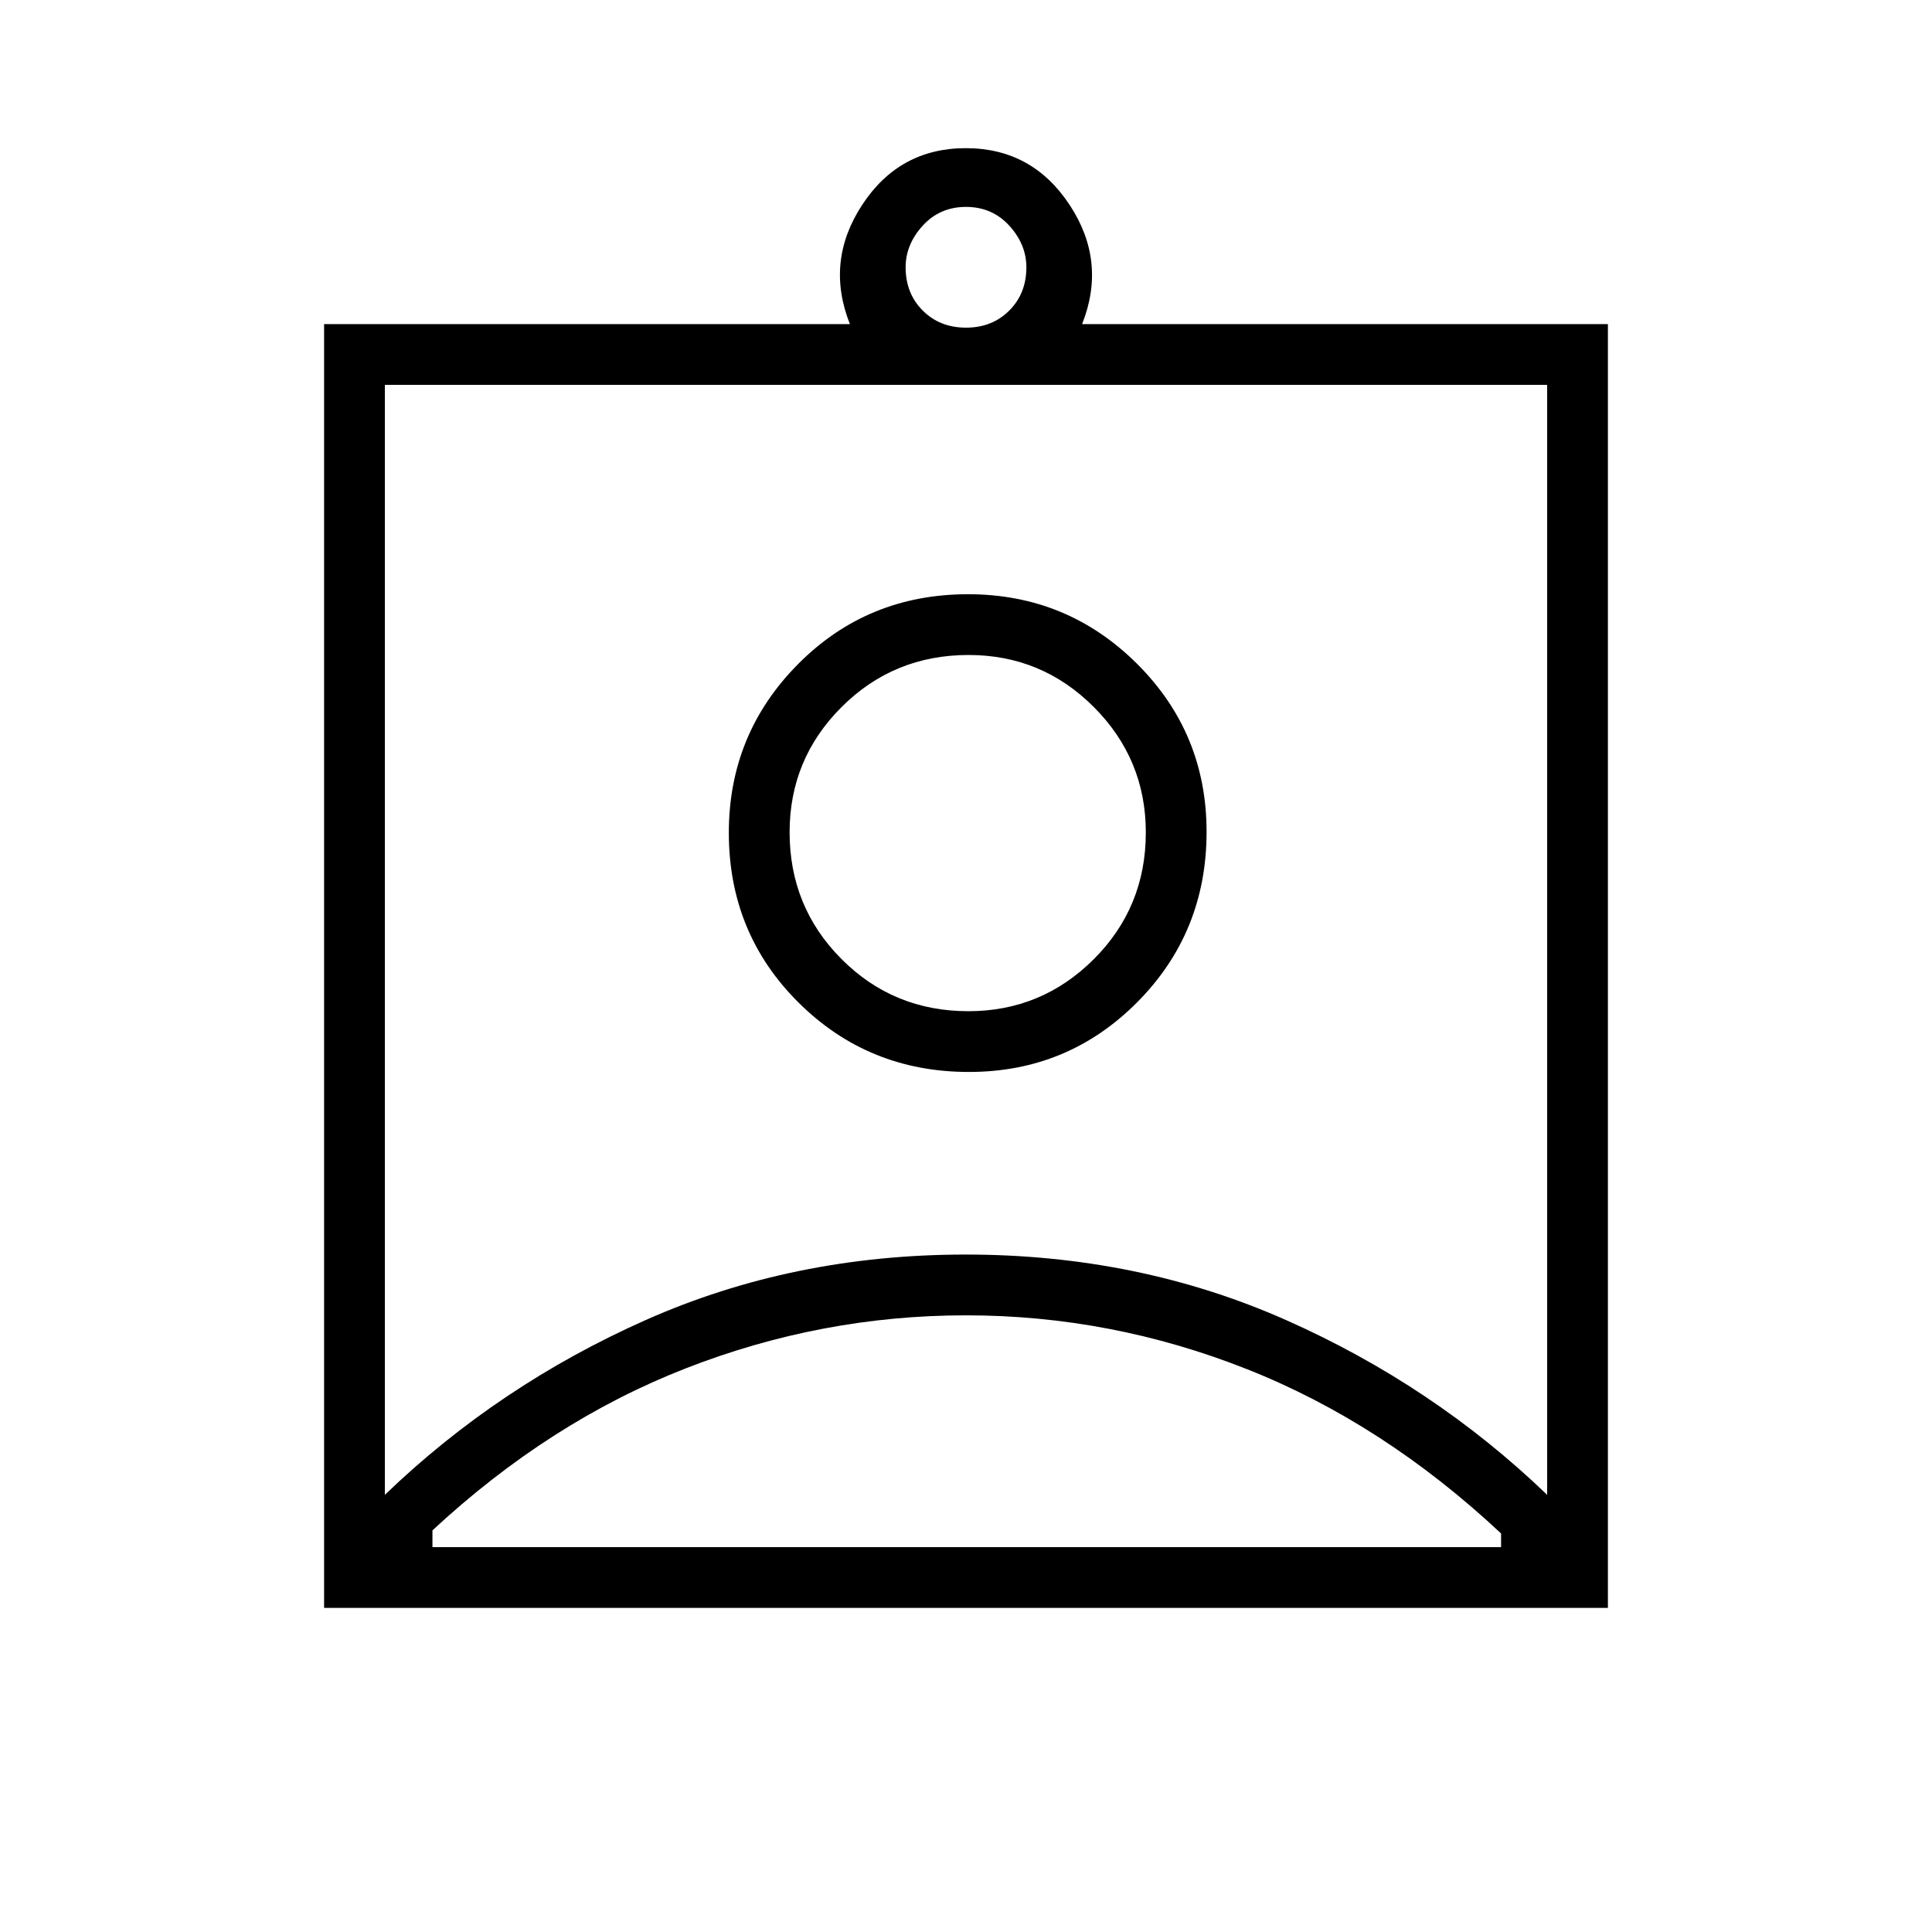 <svg xmlns="http://www.w3.org/2000/svg" height="48" viewBox="0 -960 960 960" width="48"><path d="M161.04-161.04v-637.92h261.27q-12.35-31.12 6.12-59.27 18.47-28.15 51.47-28.15 32.99 0 51.56 28.15 18.58 28.15 6.23 59.27h261.27v637.92H161.04ZM480-797.19q13 0 21.5-8.5t8.5-21.5q0-11.35-8.5-20.68-8.5-9.32-21.5-9.32t-21.5 9.32q-8.5 9.33-8.5 20.68 0 13 8.5 21.5t21.5 8.5ZM191.23-217.23q56.52-54.39 129.7-86.89 73.18-32.5 158.91-32.5 85.74 0 159.06 32.5 73.32 32.5 129.87 86.89v-551.54H191.23v551.54Zm290.23-210.12q49.19 0 83.64-34.67 34.44-34.68 34.44-84.64 0-49.19-34.68-83.63-34.67-34.44-83.86-34.44-49.96 0-84.4 34.67-34.45 34.68-34.45 83.87 0 49.96 34.68 84.4 34.67 34.44 84.63 34.44ZM214.88-191.23h531v-6.8q-58.61-54.85-126.21-81.62-67.6-26.77-139.67-26.77-71.79 0-139.34 26.38-67.54 26.39-125.78 80.47v8.34Zm266.29-266.31q-37.19 0-63-25.88-25.82-25.87-25.82-63.06 0-36.42 25.87-62.24 25.88-25.82 63.07-25.82 36.42 0 62.24 25.88t25.82 62.3q0 37.18-25.88 63t-62.3 25.82ZM480-493.5Z"/></svg>